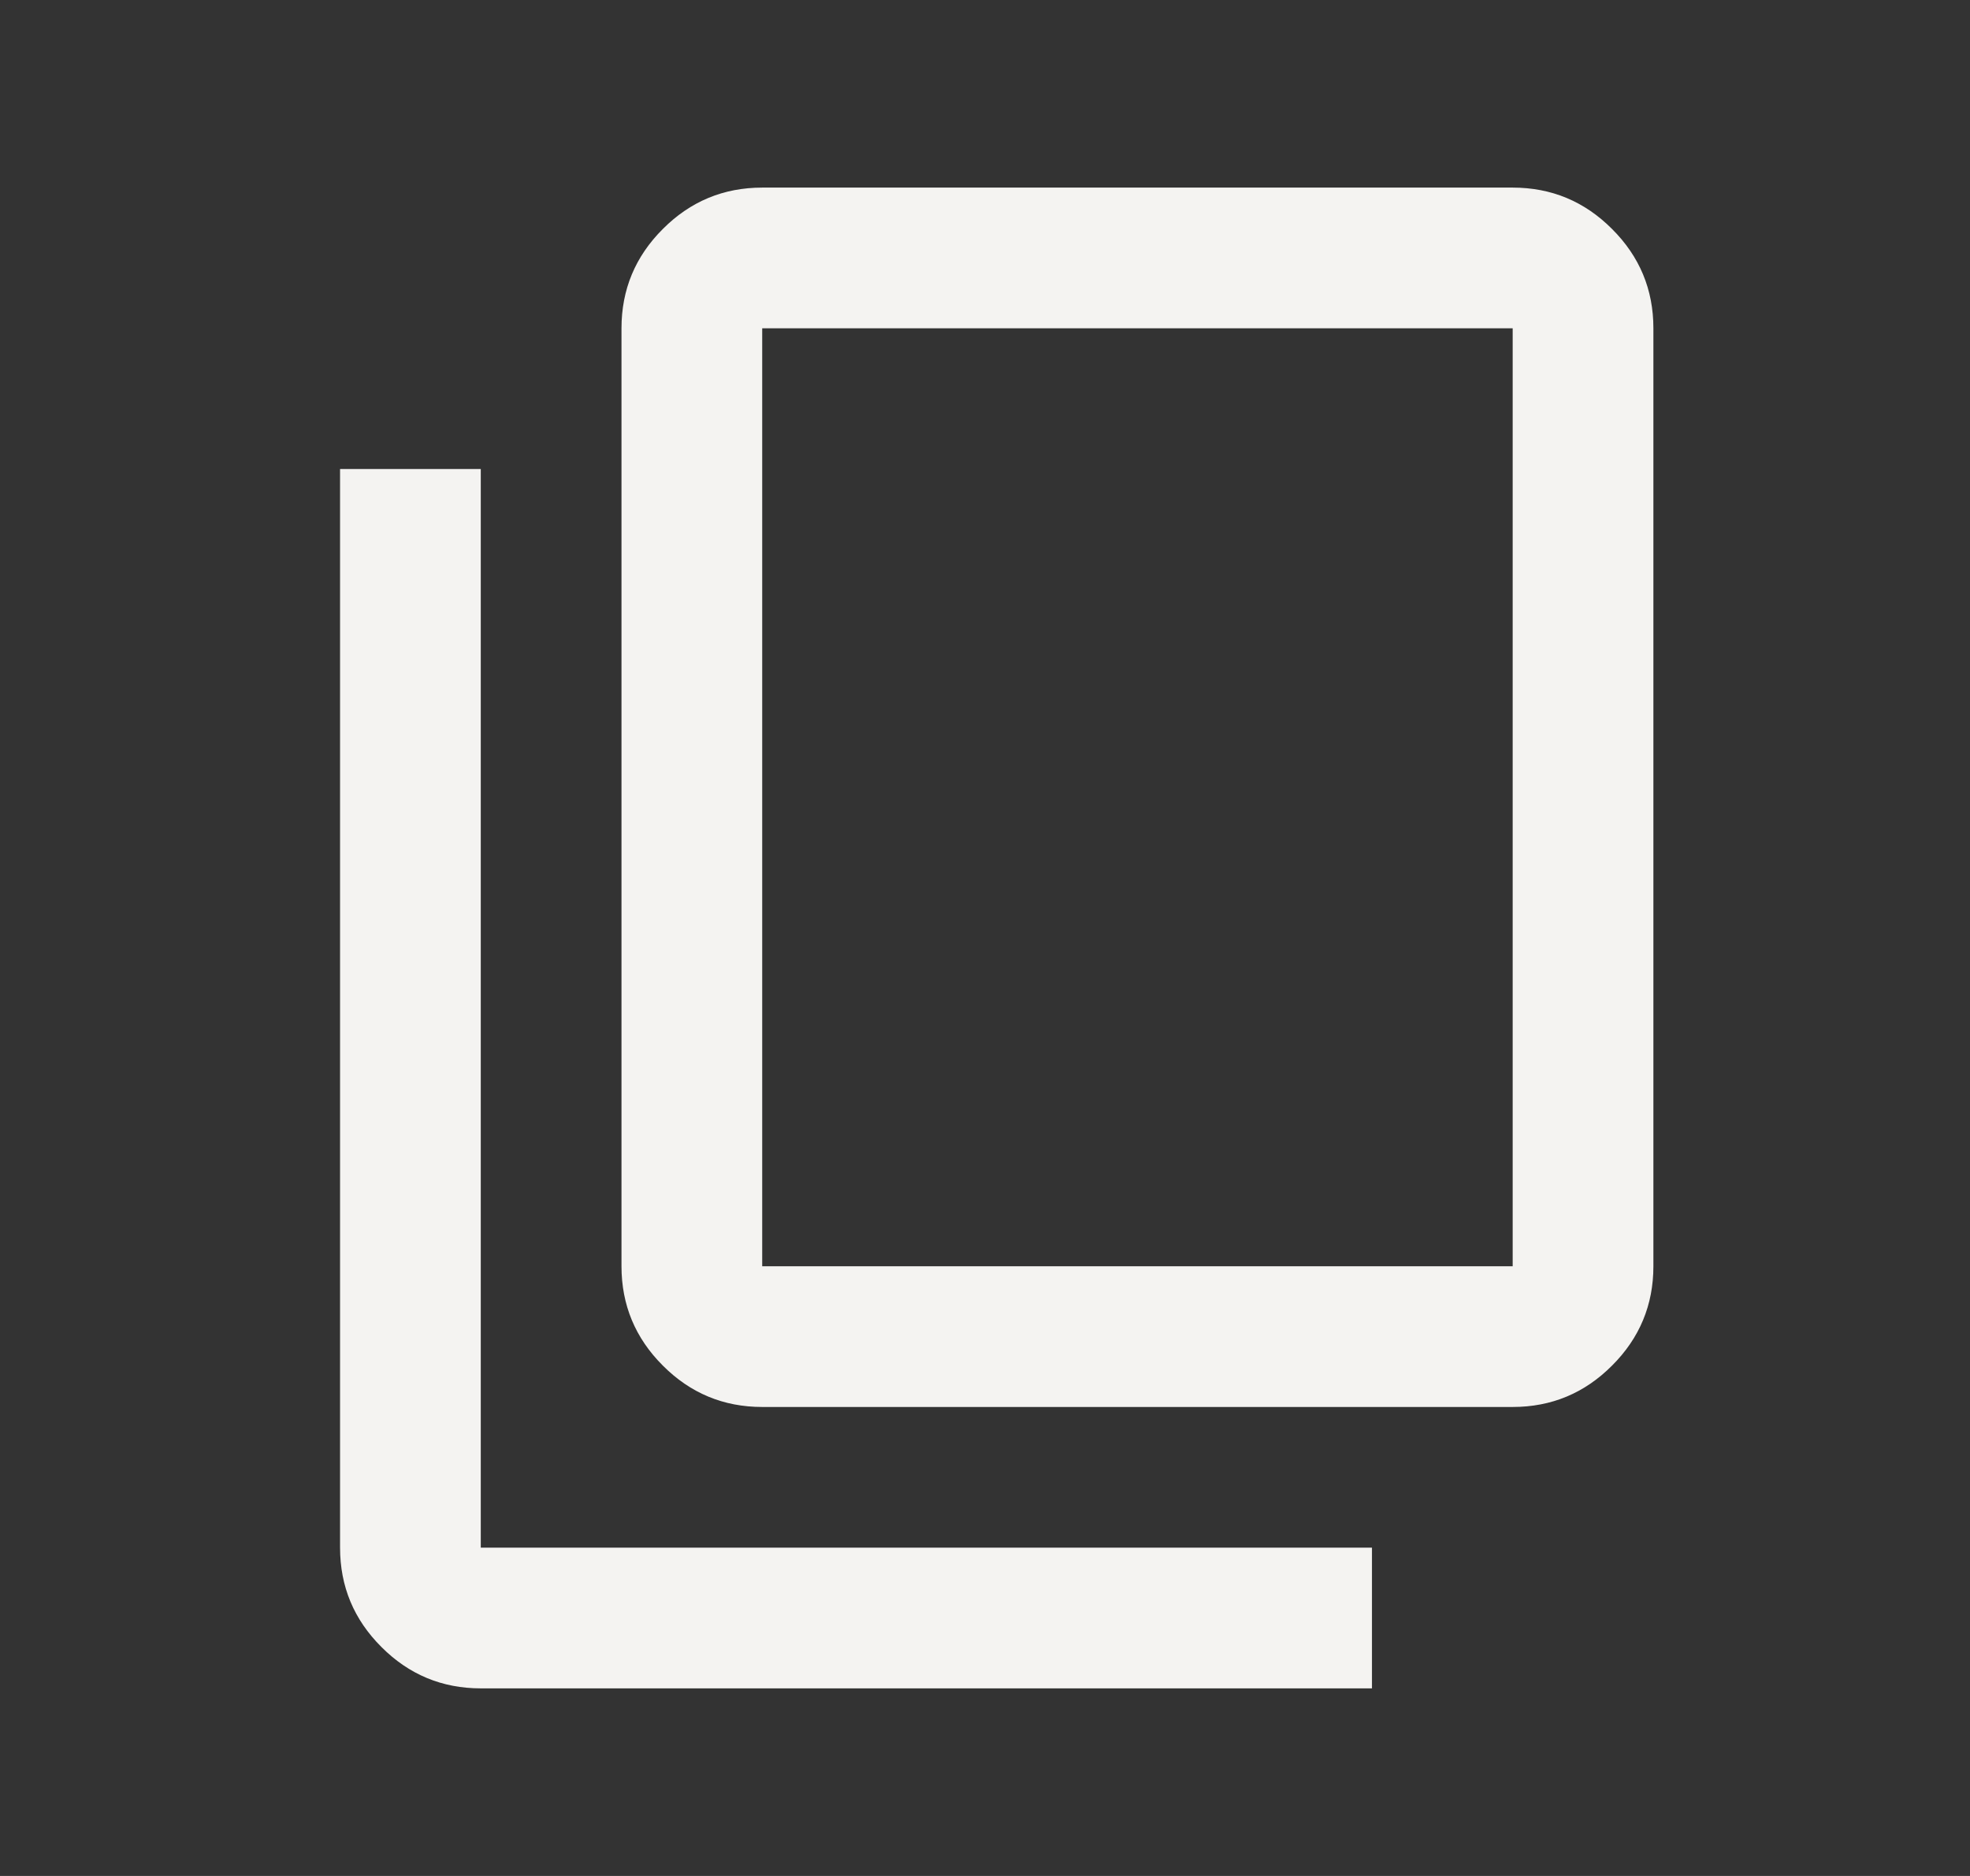 <svg width="21" height="20" viewBox="0 0 21 20" fill="none" xmlns="http://www.w3.org/2000/svg">
<rect x="0" y="0" width="21" height="20" fill="#333333" stroke="none"/>
<mask id="mask0_2027_3167" style="mask-type:alpha" maskUnits="userSpaceOnUse" x="0" y="0" width="21" height="20">
<rect x="0.625" width="20" height="20" fill="#D9D9D9"/>
</mask>
<g mask="url(#mask0_2027_3167)">
<path d="M8.125 15C7.713 15 7.359 14.853 7.066 14.559C6.772 14.266 6.625 13.912 6.625 13.5V3.5C6.625 3.087 6.772 2.734 7.066 2.441C7.359 2.147 7.713 2 8.125 2H16.125C16.538 2 16.891 2.147 17.184 2.441C17.478 2.734 17.625 3.087 17.625 3.5V13.5C17.625 13.912 17.478 14.266 17.184 14.559C16.891 14.853 16.538 15 16.125 15H8.125ZM8.125 13.5H16.125V3.5H8.125V13.5ZM5.125 18C4.713 18 4.359 17.853 4.066 17.559C3.772 17.266 3.625 16.913 3.625 16.5V5H5.125V16.5H14.625V18H5.125Z" fill="#F4F3F1"/>
</g>
</svg>
